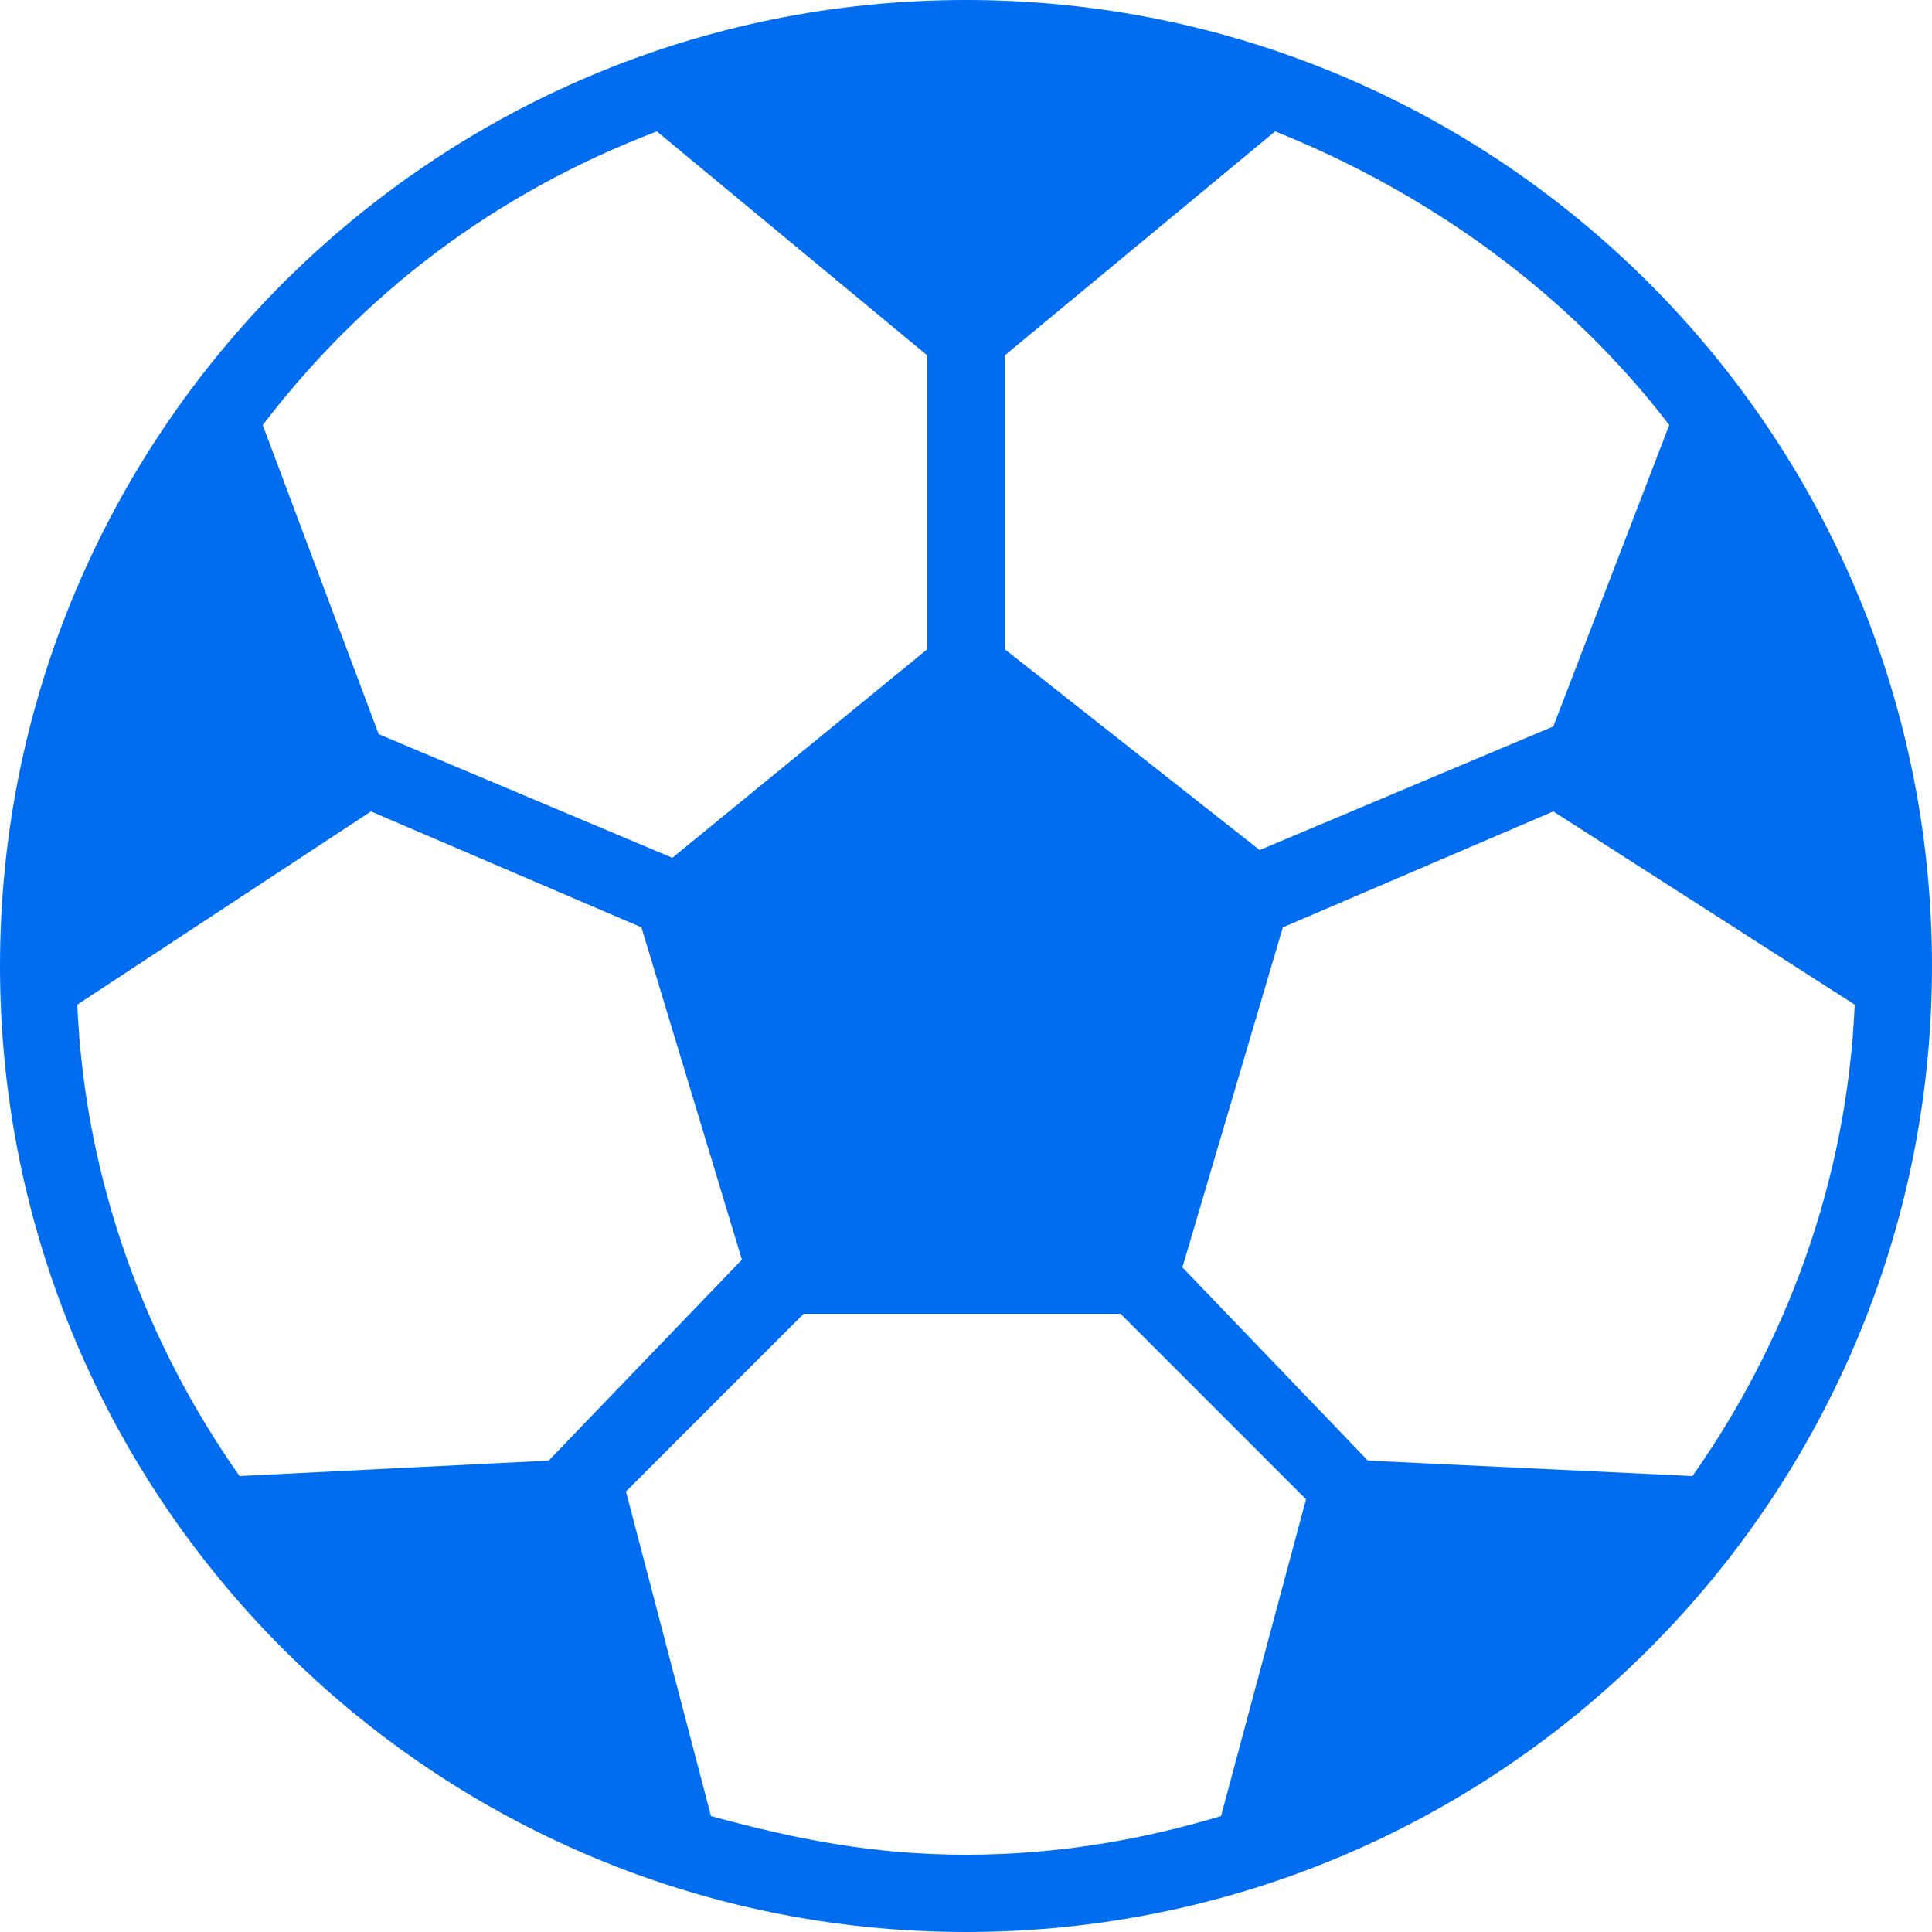 <svg xmlns="http://www.w3.org/2000/svg" width="512" height="512" viewBox="0 0 478.125 478.125"><path d="M239.062 0C107.1 0 0 107.1 0 239.062c0 131.963 107.1 239.062 239.062 239.062 131.963 0 239.062-107.1 239.062-239.062C478.125 107.1 371.025 0 239.062 0zm9.563 87.975l66.938-55.462c38.25 15.3 72.675 40.162 97.537 72.675l-28.688 74.587-72.675 30.6-63.112-49.725V87.975zm-86.063-55.462L229.5 87.975v72.675l-63.112 51.638-72.675-30.6-28.688-76.5c24.863-32.513 57.375-57.376 97.537-72.675zM59.288 365.287c-22.95-32.512-38.25-72.675-40.163-116.662L91.8 200.812l66.938 28.688 24.863 82.237-47.812 49.726-76.501 3.824zm242.887 84.151C283.05 455.175 262.013 459 239.062 459s-42.075-3.825-63.112-9.562l-21.038-80.325 43.987-43.987h78.413l45.9 45.9-21.037 78.412zm36.338-87.975l-45.9-47.812 24.862-84.15 66.938-28.688L459 248.625c-1.912 43.987-17.213 84.15-40.162 116.662l-80.325-3.824z" fill="#006DF0"/></svg>